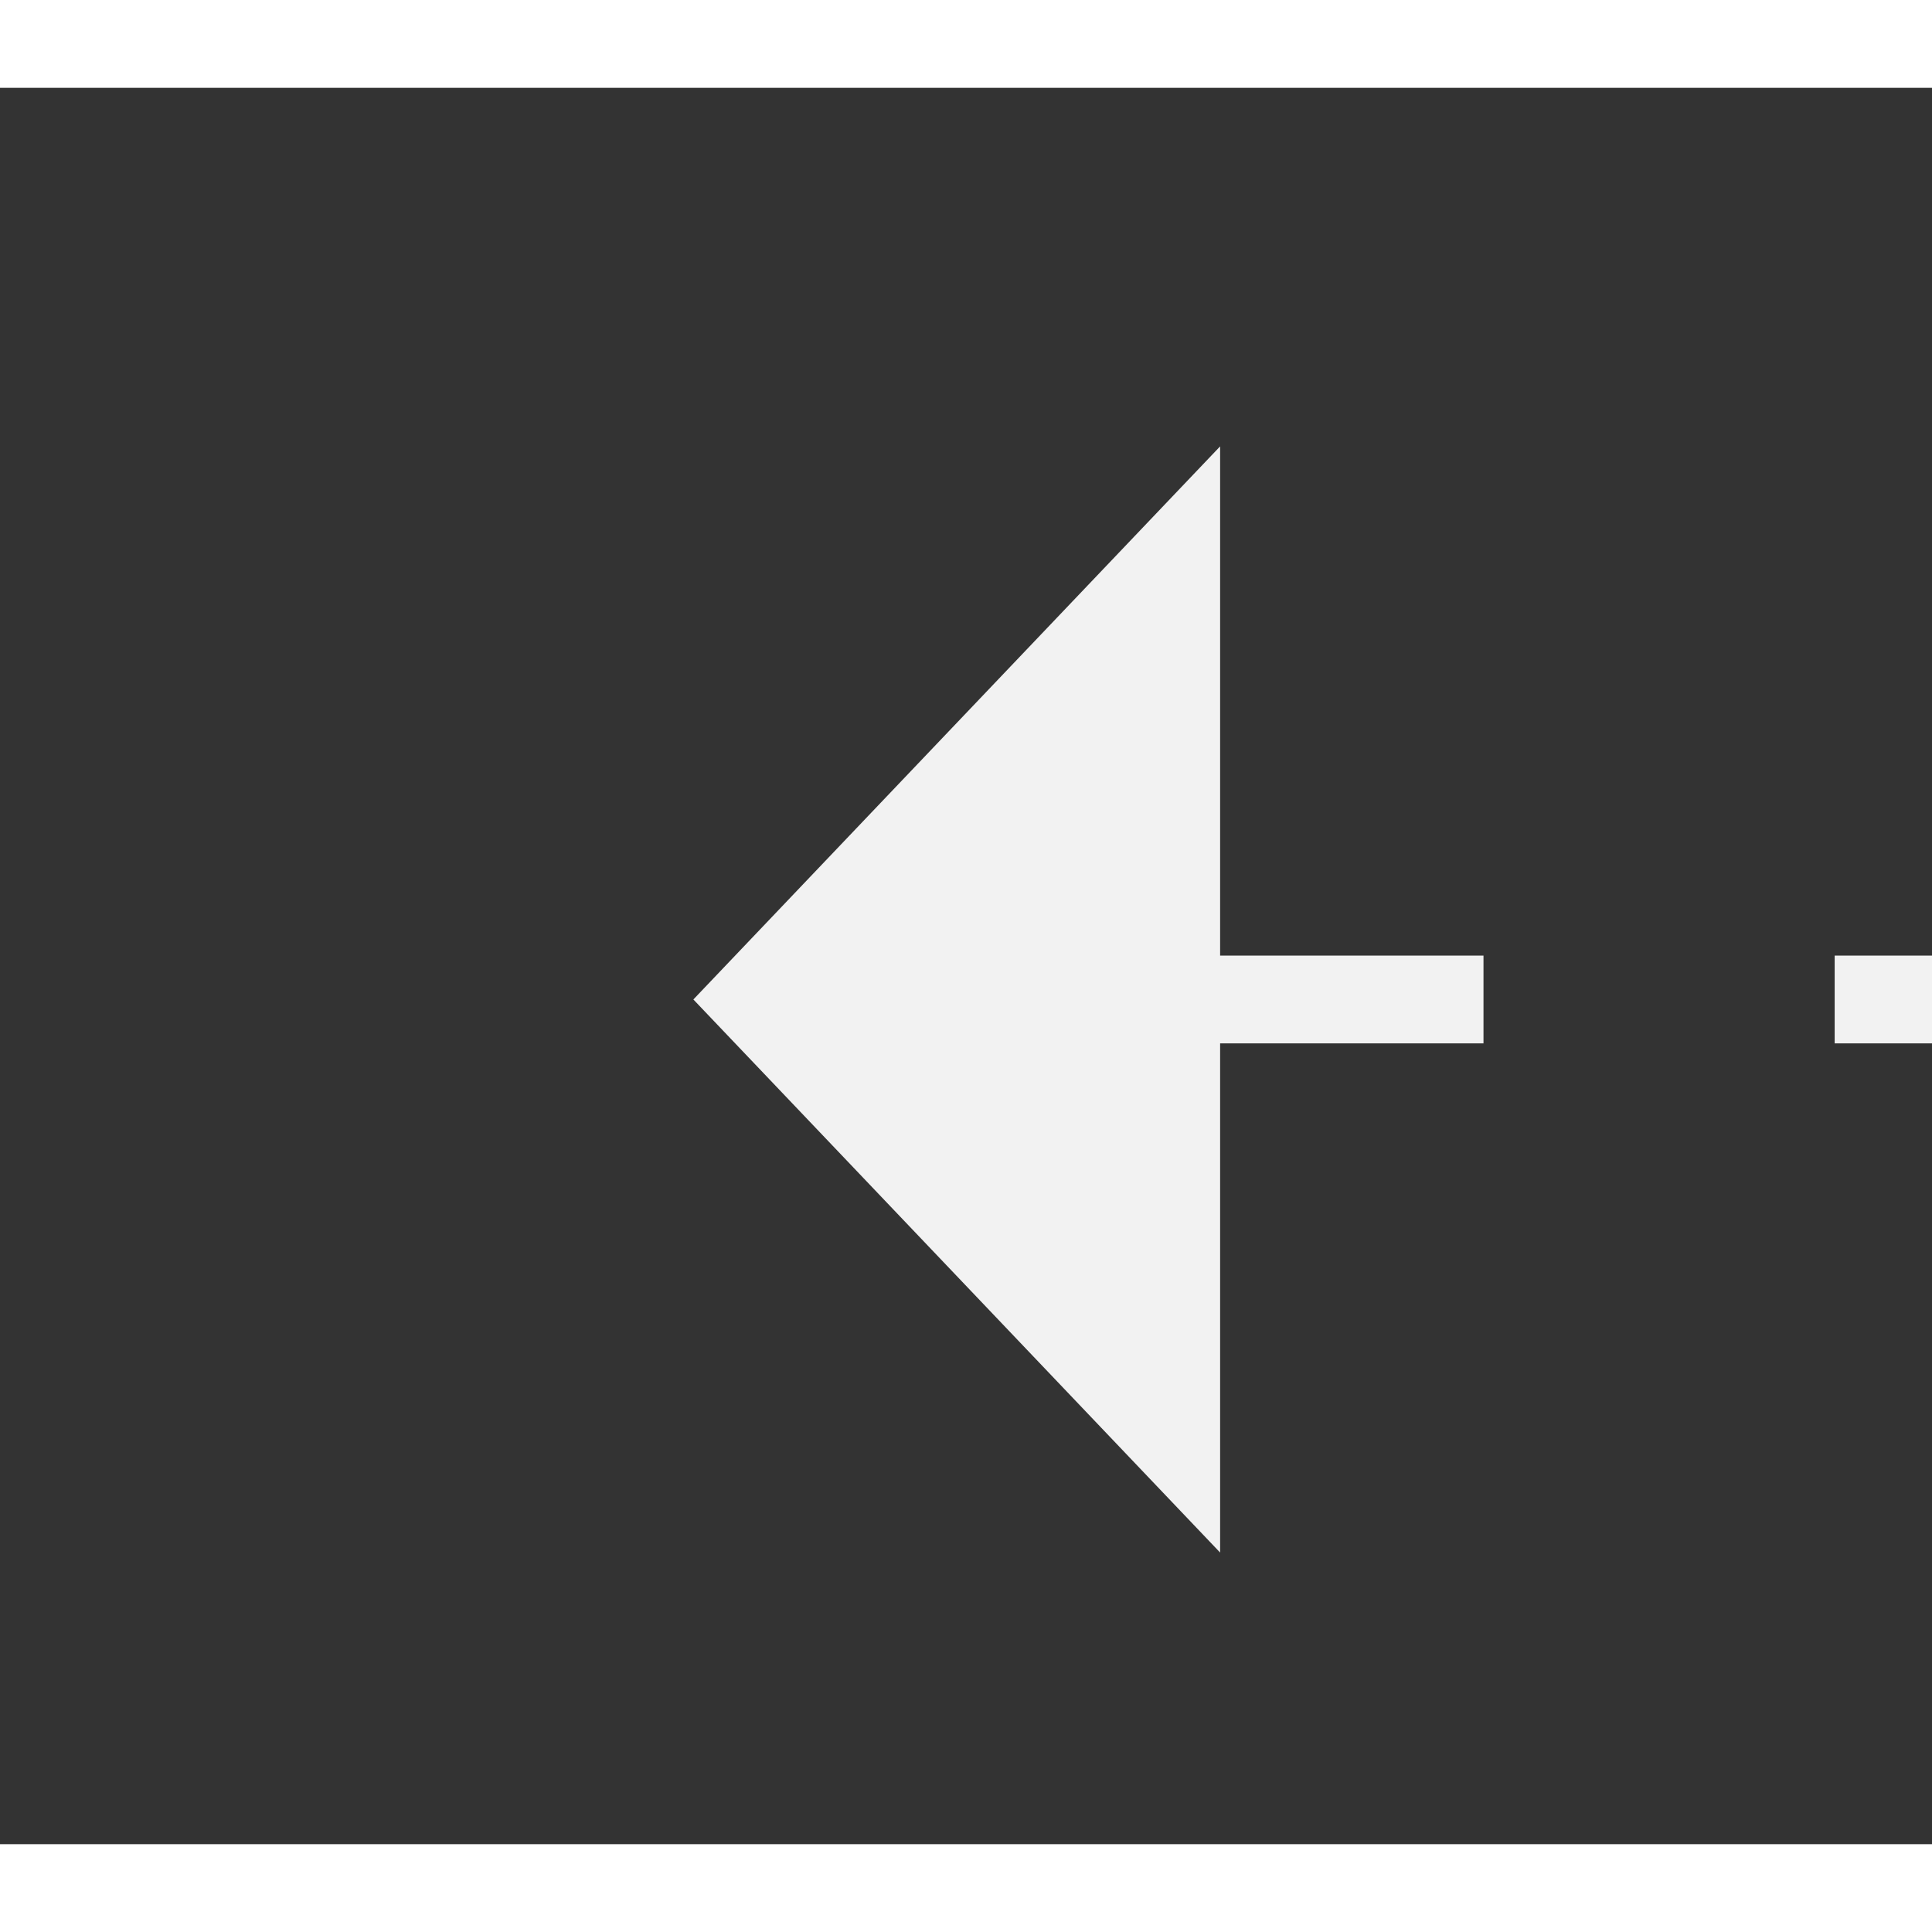 ﻿<?xml version="1.0" encoding="utf-8"?>
<svg version="1.1" xmlns:xlink="http://www.w3.org/1999/xlink" width="22px" height="22px" preserveAspectRatio="xMinYMid meet" viewBox="974 11053  22 20" xmlns="http://www.w3.org/2000/svg">
  <rect x="974" y="11053" width="22" height="20" fill="#333333" stroke="none"/>
  <g transform="matrix(0.707 0.707 -0.707 0.707 8111.222 2543.778 )">
    <path d="M 1028 11050.8  L 1034 11044.5  L 1028 11038.2  L 1028 11050.8  Z " fill-rule="nonzero" fill="#f2f2f2" stroke="none" transform="matrix(-0.707 0.707 -0.707 -0.707 9522.722 18144.559 )" />
    <path d="M 973 11044.5  L 1029 11044.5  " stroke-width="1" stroke-dasharray="9,4" stroke="#f2f2f2" fill="none" transform="matrix(-0.707 0.707 -0.707 -0.707 9522.722 18144.559 )" />
  </g>
</svg>